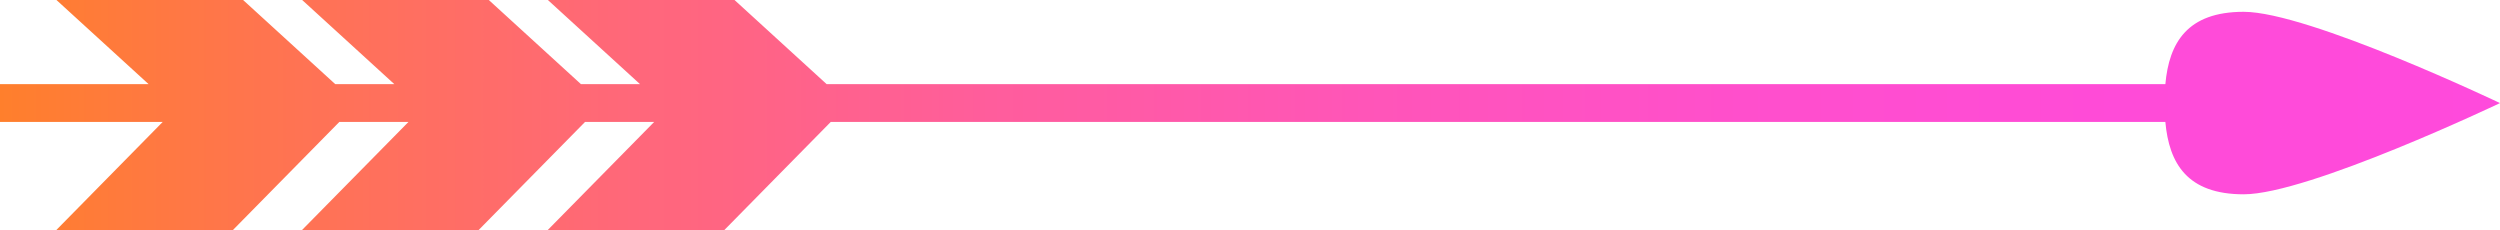 <svg xmlns="http://www.w3.org/2000/svg" xmlns:xlink="http://www.w3.org/1999/xlink" width="163.055" height="14.997" viewBox="0 0 163.055 14.997"><defs><style>.cls-1{fill:url(#linear-gradient);}</style><linearGradient id="linear-gradient" y1="7.498" x2="163.055" y2="7.498" gradientUnits="userSpaceOnUse"><stop offset="0" stop-color="#ff7f2c"/><stop offset="0.096" stop-color="#ff754c"/><stop offset="0.245" stop-color="#ff6878"/><stop offset="0.396" stop-color="#ff5d9c"/><stop offset="0.546" stop-color="#ff55b8"/><stop offset="0.697" stop-color="#ff4fcc"/><stop offset="0.848" stop-color="#ff4bd8"/><stop offset="1" stop-color="#ff4adc"/></linearGradient></defs><g id="Layer_2" data-name="Layer 2"><g id="Layer_1-2" data-name="Layer 1"><path class="cls-1" d="M146.336.77c-3.683,0-4.864,2.024-5.107,4.719H53.917L47.906,0H35.733l6.012,5.489H37.892L31.88,0H19.708L25.72,5.489H21.867L15.855,0H3.682L9.694,5.489H0V7.951H10.614L3.676,15H15.194l6.937-7.046H26.64L19.7,15H31.22l6.937-7.046h4.508L35.727,15H47.245l6.937-7.046h87.047c.243,2.7,1.424,4.719,5.107,4.719,4.226,0,16.719-5.95,16.719-5.95S150.562.77,146.336.77Z"/></g></g></svg>